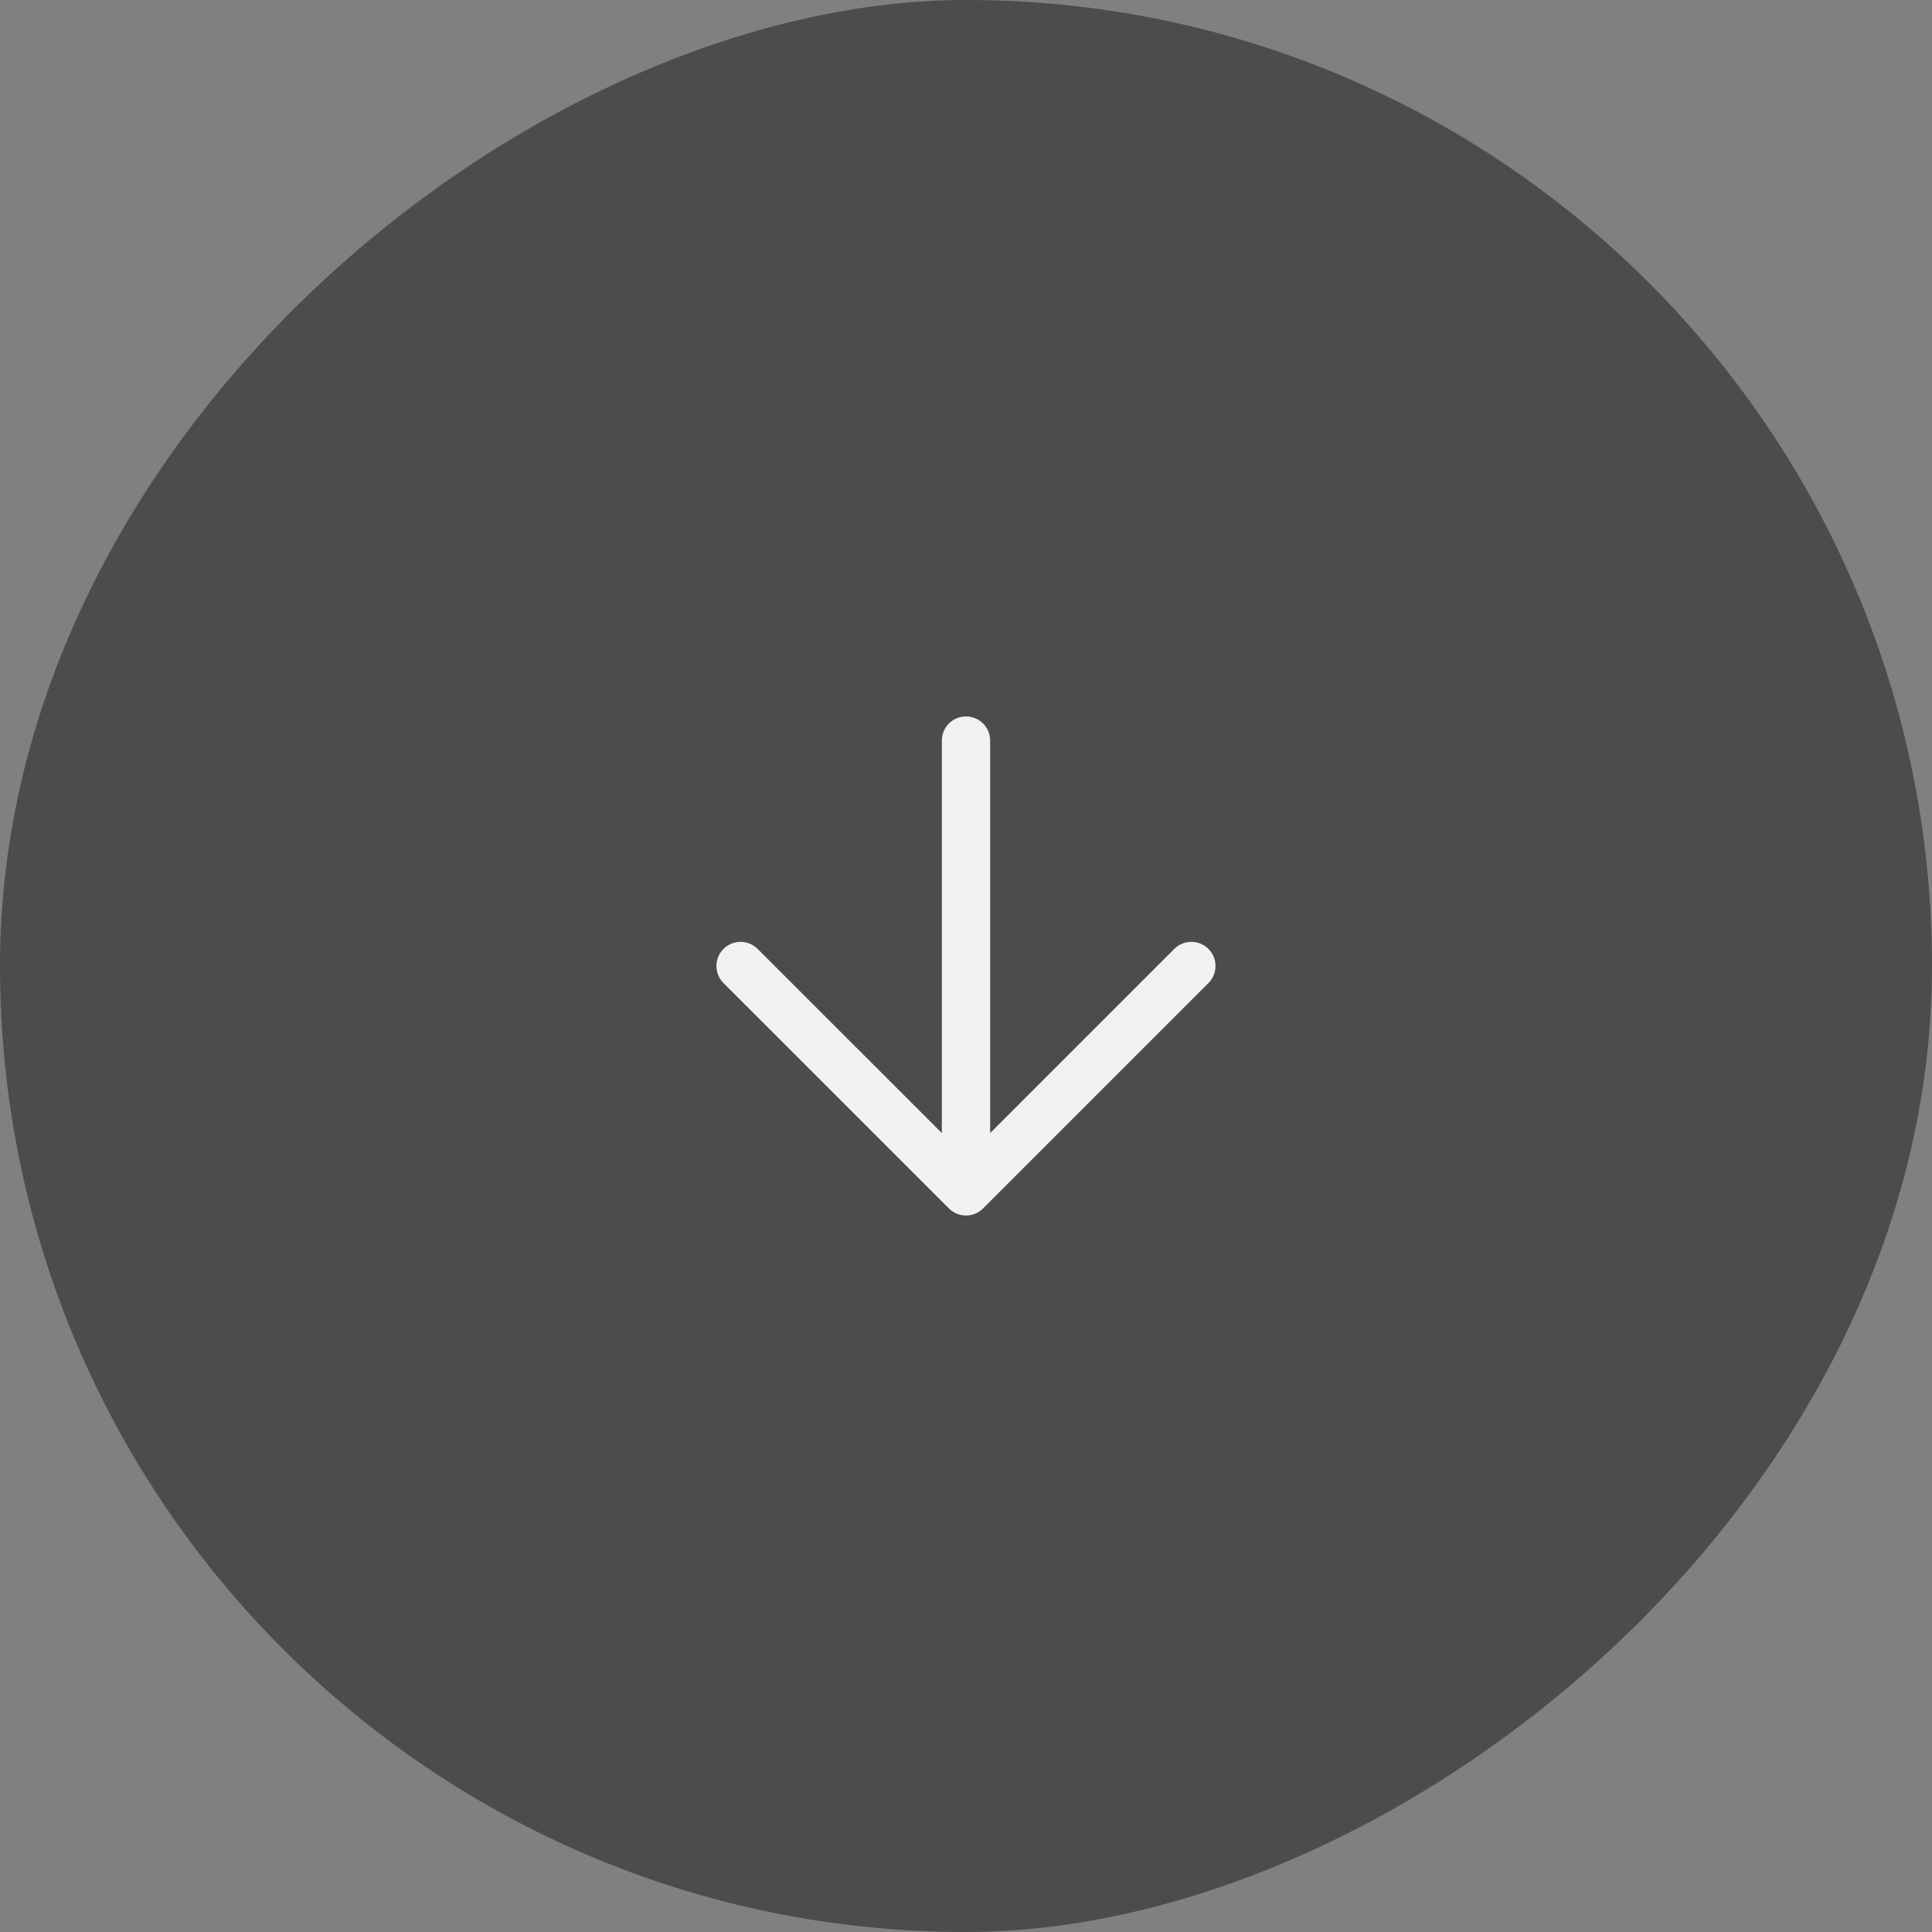 <svg width="40" height="40" viewBox="0 0 40 40" fill="none" xmlns="http://www.w3.org/2000/svg">
<rect x="0" y="0" width="40" height="40" fill="#808080" stroke="none"/>
<rect x="40" width="40" height="40" rx="20" transform="rotate(90 40 0)" fill="#4C4C4C"/>
<g clip-path="url(#clip0_3275_4211)">
<path d="M15.333 20L20 24.666L24.666 20M20 24.666L20 15.333" stroke="#F2F2F2" stroke-linecap="round" stroke-linejoin="round"/>
</g>
<defs>
<clipPath id="clip0_3275_4211">
<rect width="16" height="16" fill="white" transform="matrix(0 1 -1 0 28 12)"/>
</clipPath>
</defs>
</svg>
